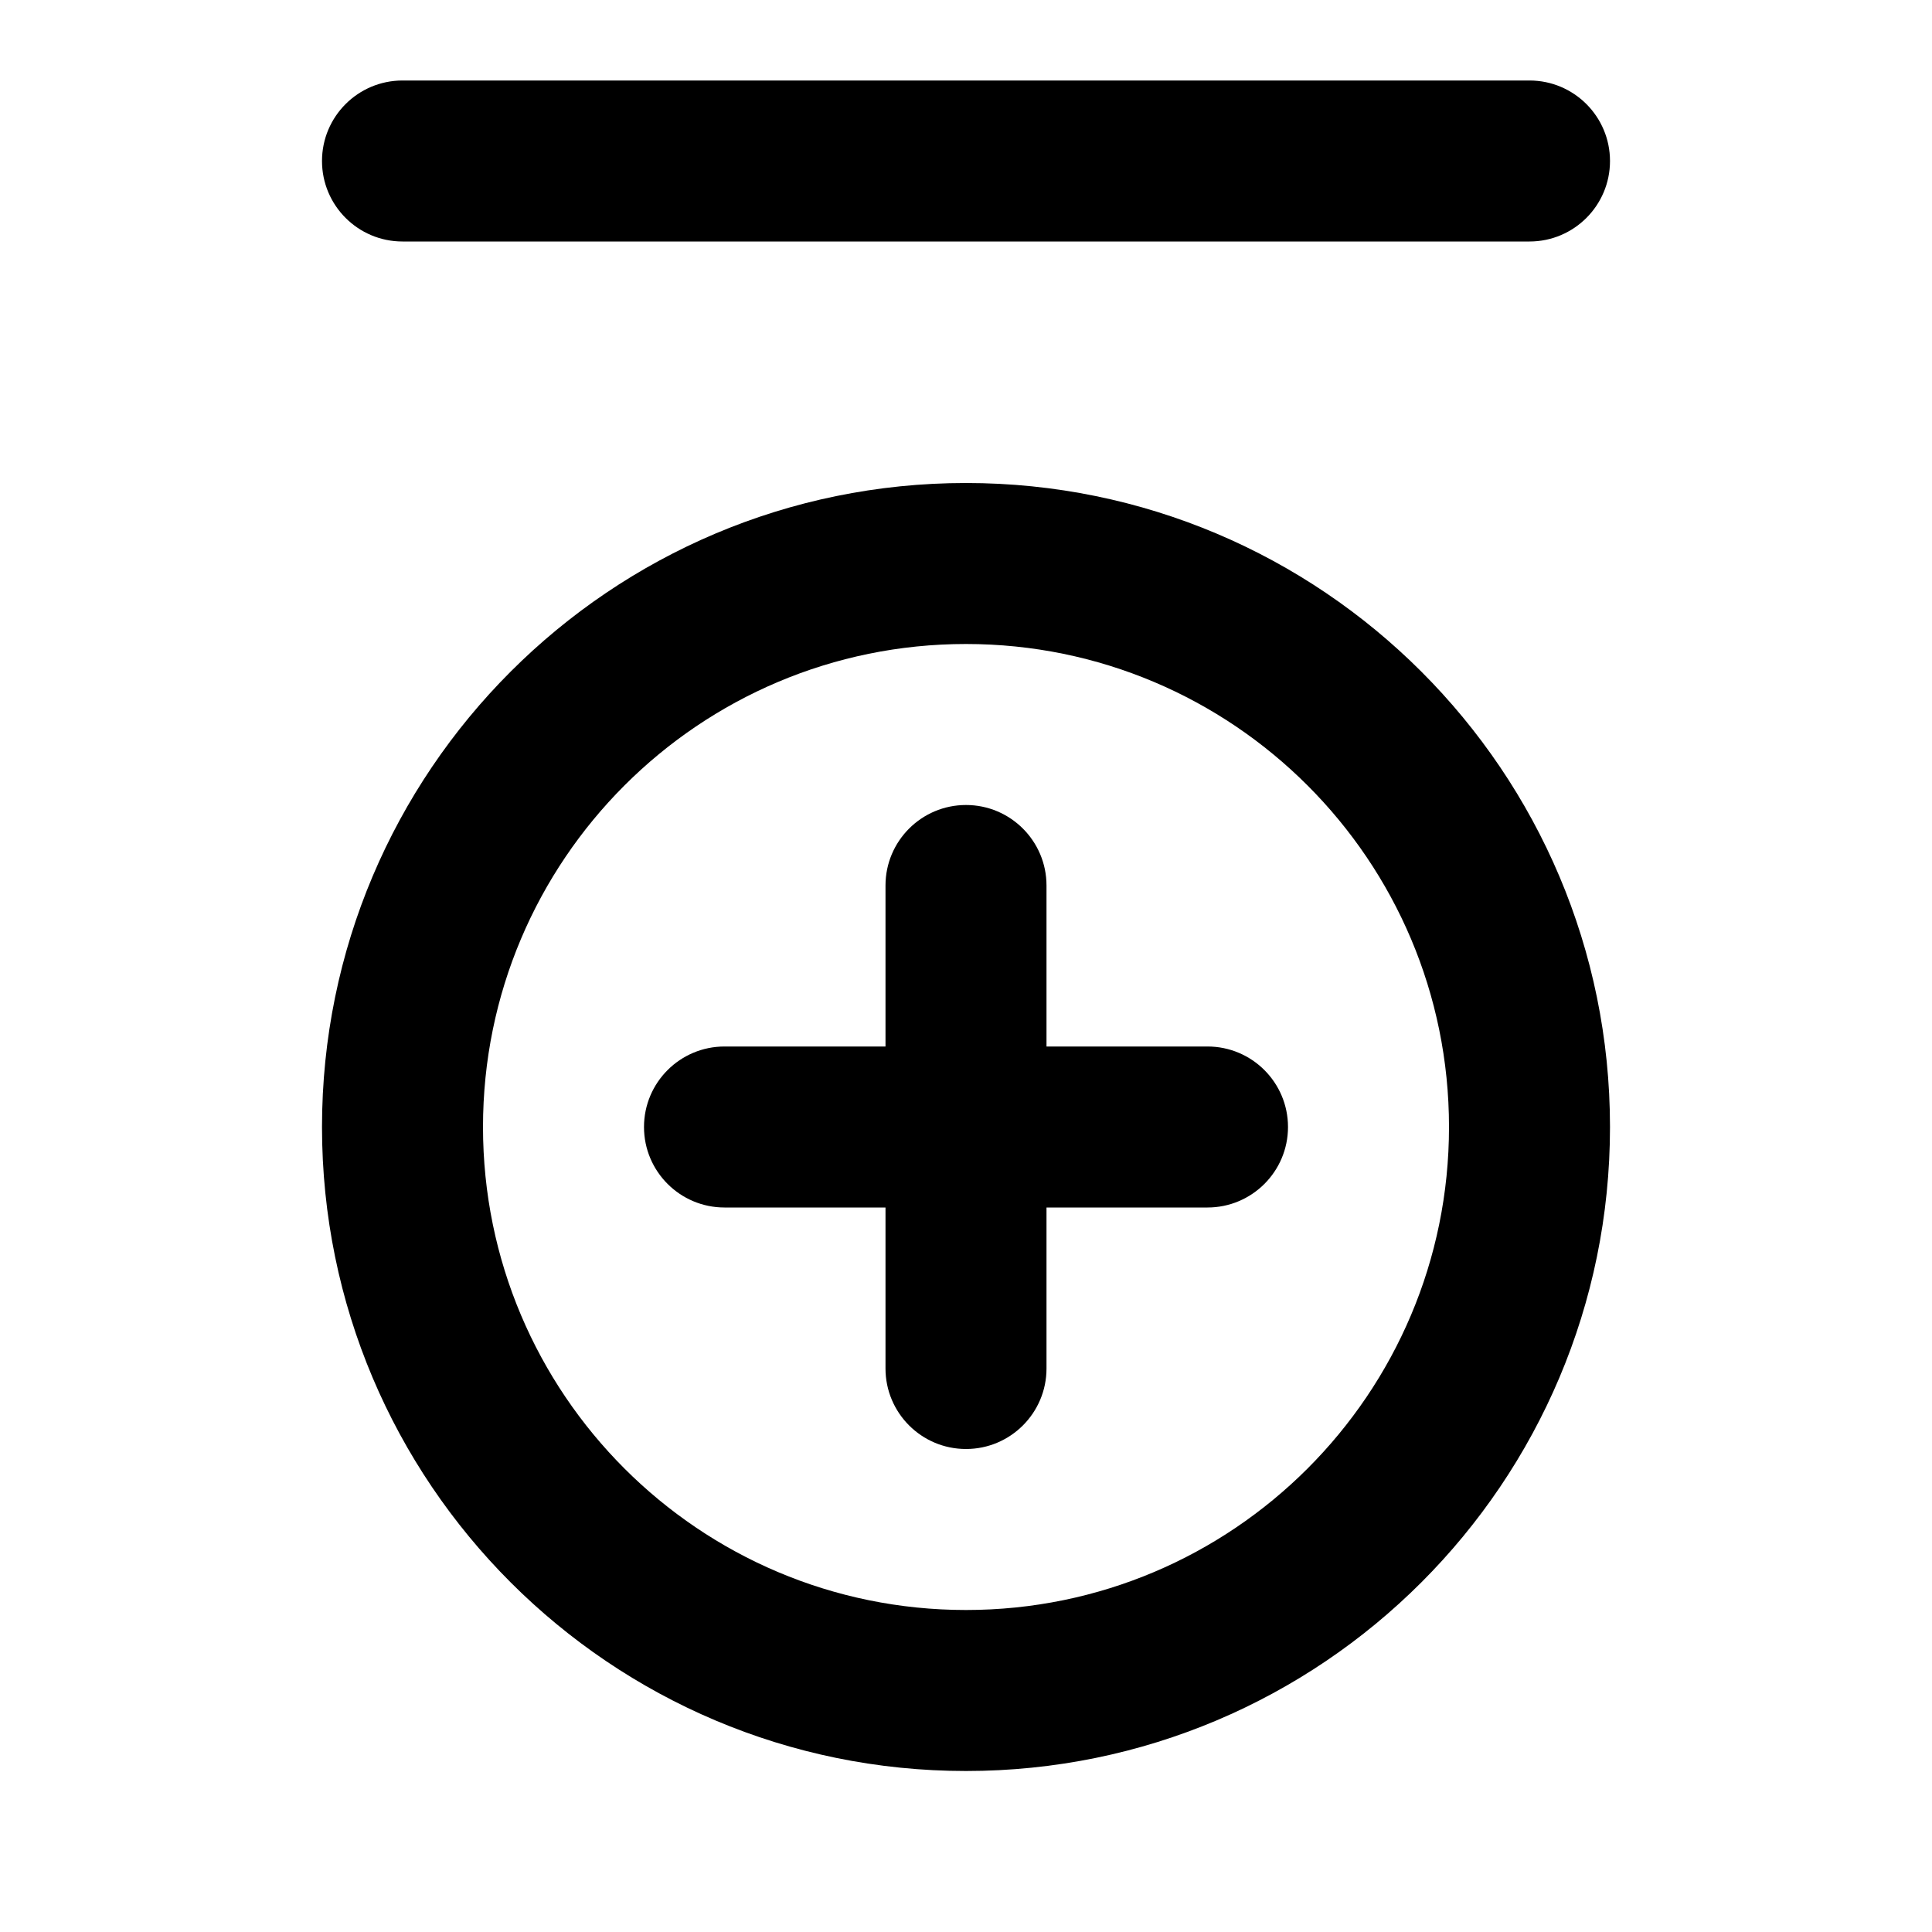 <svg xmlns='http://www.w3.org/2000/svg' id='icons_insert_before_o' viewBox='0 0 24 24'>
<path d='M5 3C4.448 3 4 2.552 4 2C4 1.448 4.448 1 5 1L19 1C19.552 1 20 1.448 20 2C20 2.552 19.552 3 19 3L5 3z' />
<path d='M9 15C8.448 15 8 14.552 8 14C8 13.448 8.448 13 9 13L11 13L11 11C11 10.448 11.448 10 12 10C12.552 10 13 10.448 13 11L13 13L15 13C15.552 13 16 13.448 16 14C16 14.552 15.552 15 15 15L13 15L13 17C13 17.552 12.552 18 12 18C11.448 18 11 17.552 11 17L11 15L9 15z' />
<path fill-rule='evenodd' clip-rule='evenodd' d='M4 14C4 18.418 7.582 22 12 22C16.418 22 20 18.418 20 14C20 9.582 16.418 6 12 6C7.582 6 4 9.582 4 14zM12 8C8.686 8 6 10.686 6 14C6 17.314 8.686 20 12 20C15.314 20 18 17.314 18 14C18 10.686 15.314 8 12 8z' />
</svg>